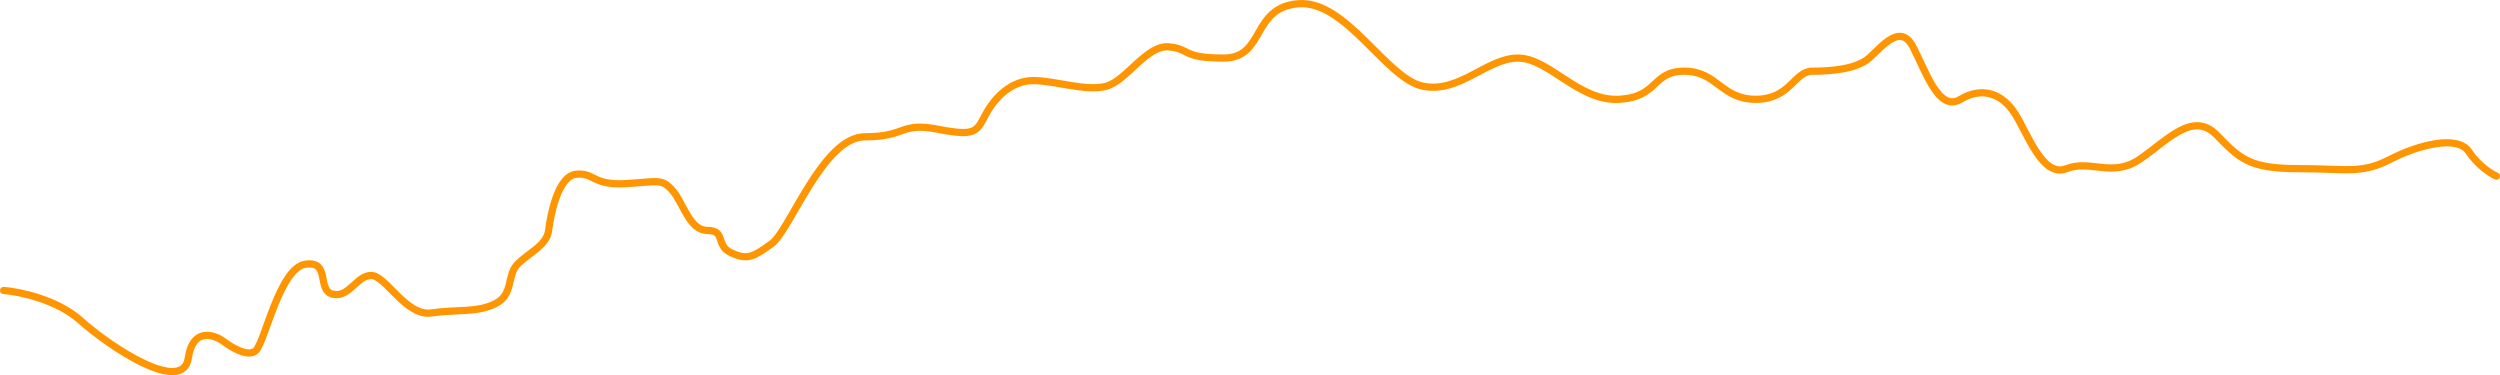 <svg width="693" height="104" viewBox="0 0 693 104" fill="none" xmlns="http://www.w3.org/2000/svg">
<path d="M1 80.513C5.394 80.859 15.803 83.006 22.293 88.824C30.404 96.096 50.683 109.602 52.204 99.213C53.421 90.902 59.133 92.633 61.836 94.538C64.033 96.269 68.934 99.213 70.962 97.135C73.497 94.538 77.552 74.279 84.65 73.24C91.748 72.201 87.692 80.513 92.255 81.551C96.817 82.59 98.845 76.357 102.901 76.357C106.957 76.357 112.533 87.785 119.631 86.746C126.728 85.707 132.305 86.746 137.375 84.149C142.445 81.551 140.417 76.357 143.458 73.24C146.5 70.123 151.57 68.046 152.077 63.89C152.584 59.734 154.612 48.826 159.682 48.306C164.751 47.787 164.244 51.423 173.37 50.904C182.495 50.384 183.509 49.345 186.551 52.981C189.593 56.618 191.114 63.89 196.183 63.89C201.253 63.89 198.211 68.046 202.774 70.123C207.337 72.201 208.858 71.162 213.927 67.526C218.997 63.89 228.122 37.917 239.783 37.917C251.443 37.917 249.415 33.762 260.062 35.839C270.708 37.917 270.708 36.359 273.243 31.684C275.778 27.009 280.34 22.334 286.424 22.334C292.508 22.334 301.126 25.45 306.703 23.892C312.279 22.334 317.856 12.464 323.94 12.983C330.023 13.503 327.489 16.1 339.149 16.1C350.809 16.1 346.753 2.075 359.935 1.036C373.116 -0.003 384.269 21.814 394.409 23.892C404.548 25.97 412.152 16.1 420.771 16.1C429.389 16.1 437.501 28.048 448.654 27.528C459.808 27.009 457.78 19.736 466.905 19.736C476.031 19.736 477.045 27.528 486.677 27.528C496.309 27.528 497.323 19.736 502.393 19.736C507.463 19.736 514.56 19.217 518.109 16.1C521.658 12.983 526.728 6.231 530.276 12.983C533.825 19.736 537.374 31.164 543.458 27.528C549.541 23.892 555.118 25.97 558.667 31.684C562.216 37.398 566.271 49.345 572.862 46.748C579.452 44.151 585.536 49.345 593.141 44.151C600.745 38.956 607.843 30.645 614.433 37.398C621.024 44.151 623.559 46.748 637.247 46.748C650.935 46.748 654.484 48.306 662.596 44.151C670.707 39.995 681.353 37.398 684.395 42.073C686.829 45.813 690.479 48.133 692 48.826" stroke="#FF9500" stroke-width="2" stroke-linecap="round" stroke-linejoin="round"/>
</svg>
